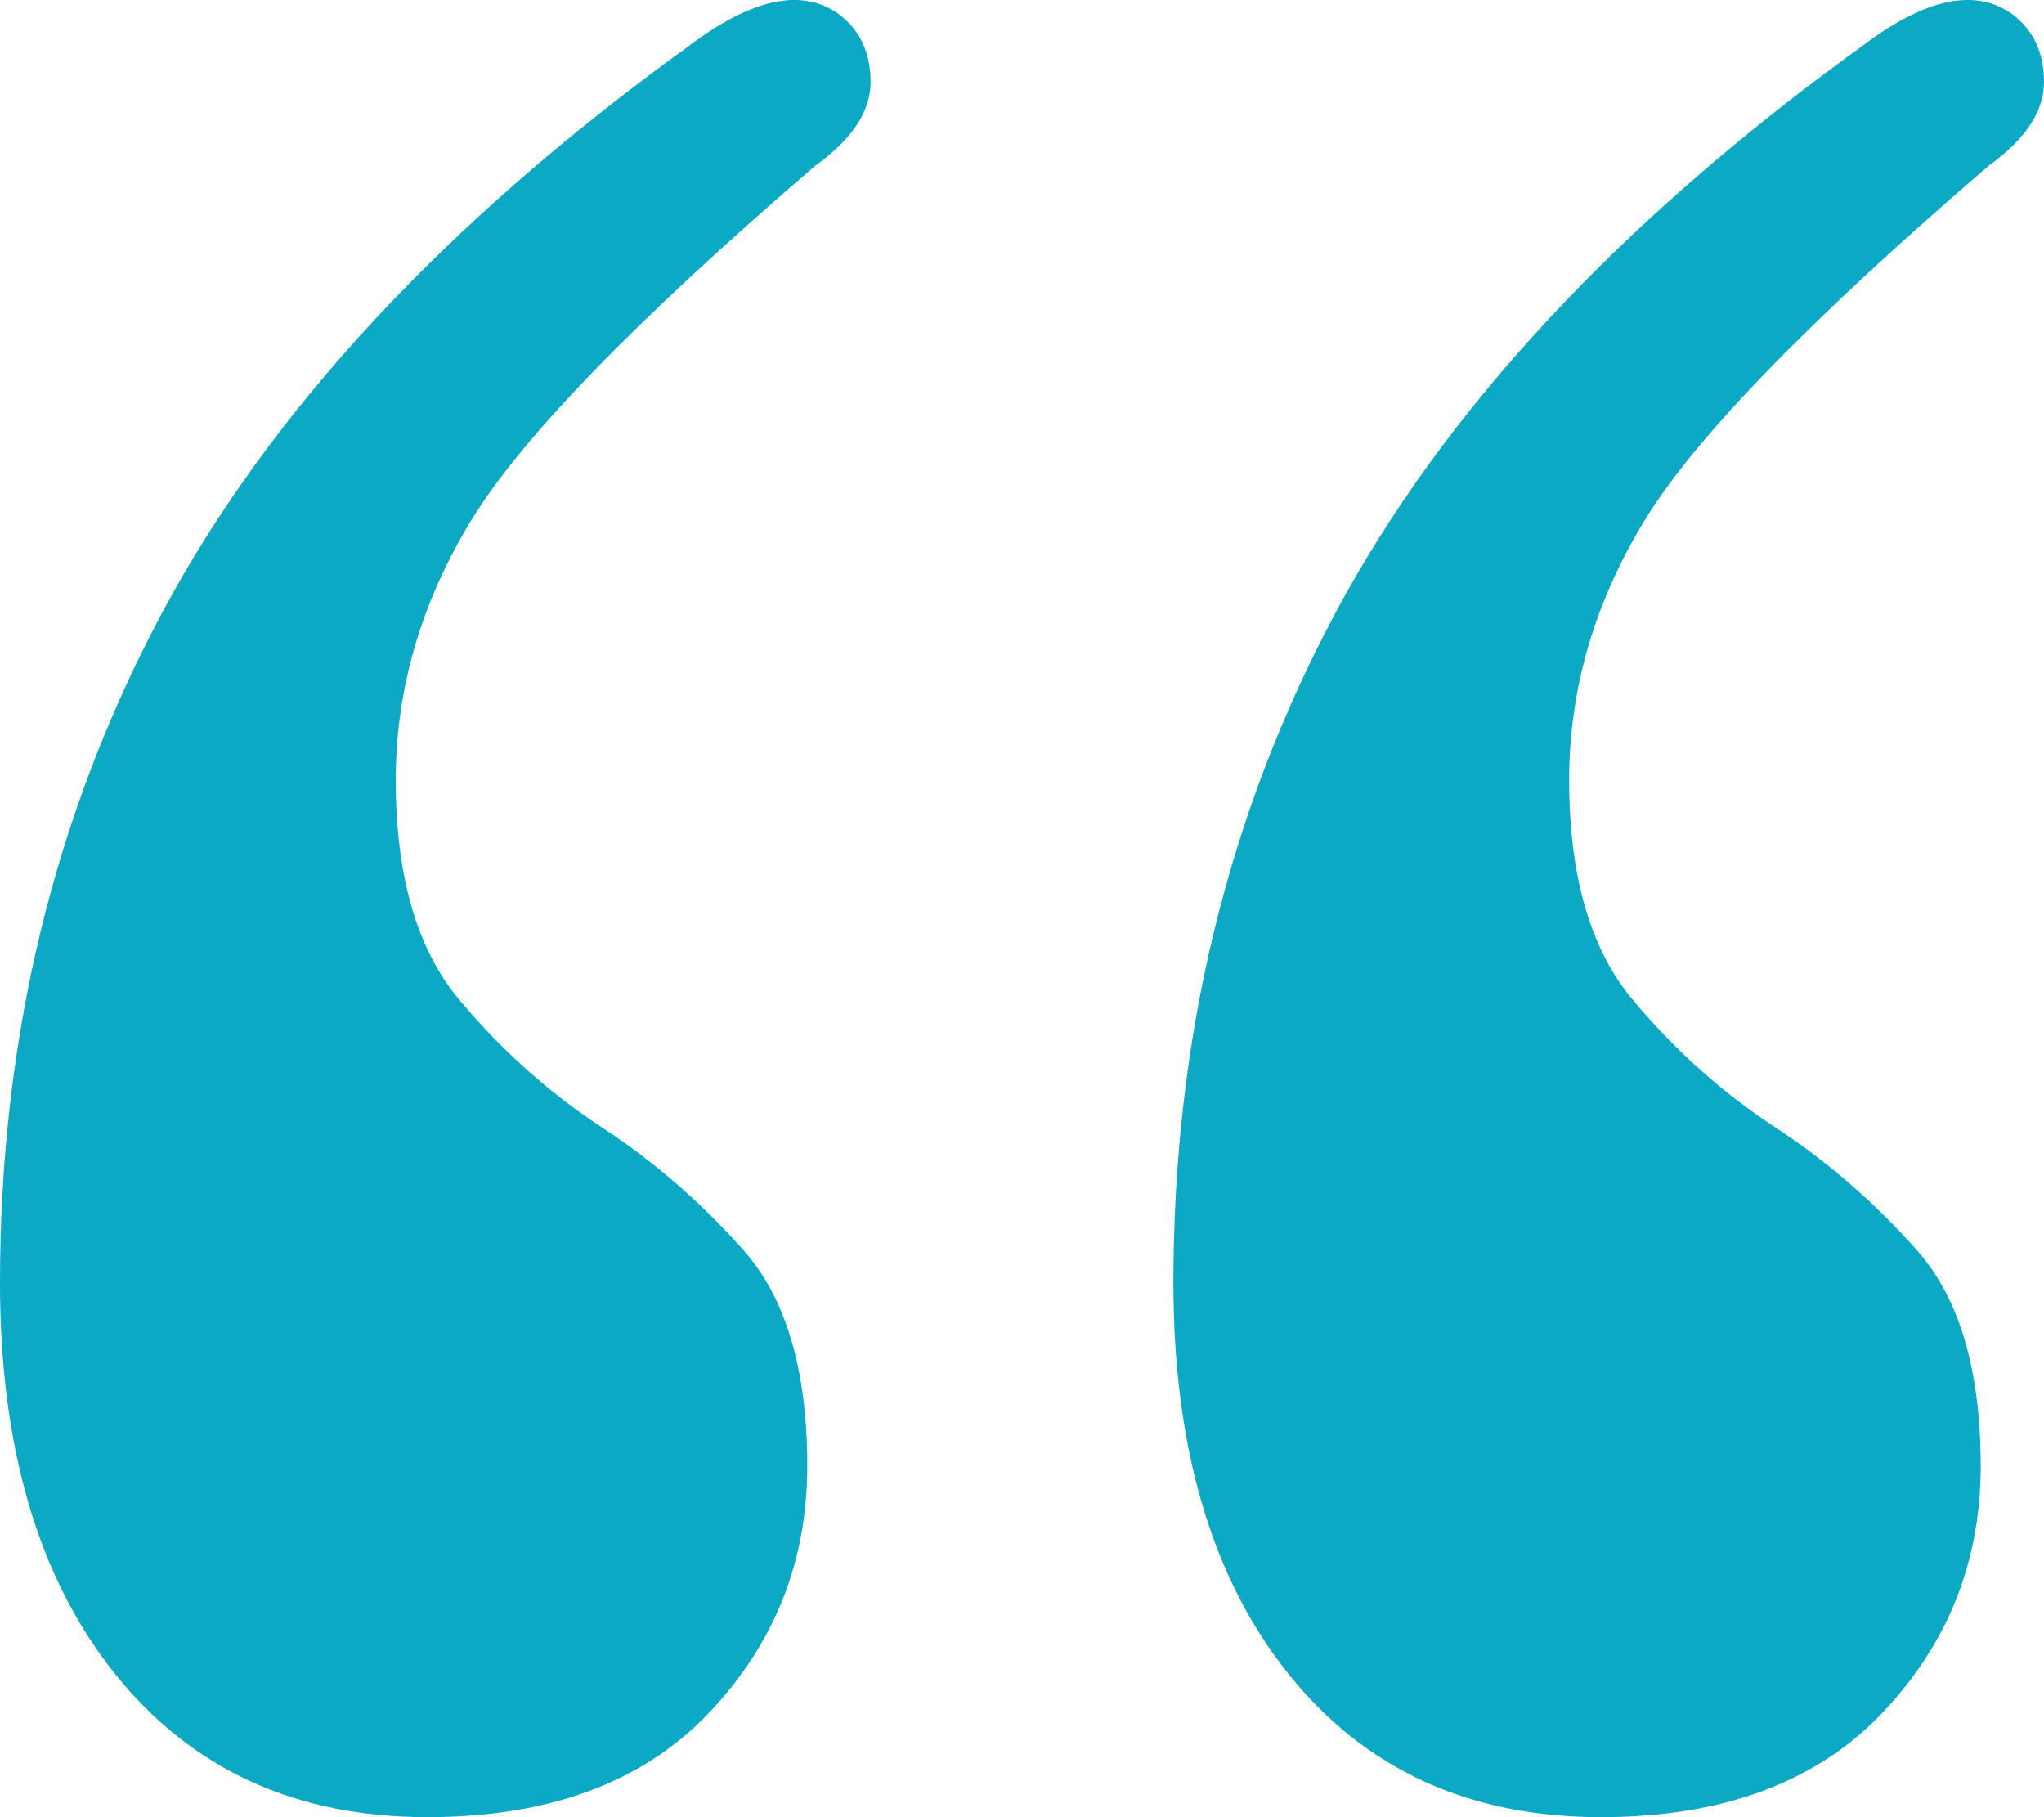 <?xml version="1.0" encoding="UTF-8"?>
<svg width="54px" height="48px" viewBox="0 0 54 48" version="1.1" xmlns="http://www.w3.org/2000/svg" xmlns:xlink="http://www.w3.org/1999/xlink">
    <title>icon/quote</title>
    <g id="Page-1" stroke="none" stroke-width="1" fill="none" fill-rule="evenodd">
        <g id="lovedones" transform="translate(-631, -2099)" fill="#0BA9C3" fill-rule="nonzero">
            <g id="review" transform="translate(232.534, 2003)">
                <g id="Group-7" transform="translate(0, 6.998)">
                    <path d="M409.757,137.001 C406.272,137.001 403.519,135.737 401.498,133.208 C399.477,130.68 398.466,127.238 398.466,122.883 C398.466,116.421 399.895,110.52 402.752,105.182 C405.61,99.844 410.245,94.857 416.657,90.221 C418.33,88.956 419.654,88.675 420.63,89.378 C421.187,89.799 421.466,90.396 421.466,91.169 C421.466,91.942 420.978,92.679 420.002,93.382 C415.263,97.456 412.231,100.581 410.907,102.759 C409.583,104.936 408.921,107.219 408.921,109.607 C408.921,112.136 409.478,114.068 410.593,115.402 C411.708,116.737 412.963,117.861 414.357,118.774 C415.751,119.687 417.005,120.776 418.121,122.04 C419.236,123.304 419.793,125.201 419.793,127.73 C419.793,130.258 418.922,132.436 417.18,134.262 C415.437,136.088 412.963,137.001 409.757,137.001 Z M440.757,137.001 C437.272,137.001 434.519,135.737 432.498,133.208 C430.477,130.68 429.466,127.238 429.466,122.883 C429.466,116.421 430.895,110.52 433.752,105.182 C436.61,99.844 441.245,94.857 447.657,90.221 C449.33,88.956 450.654,88.675 451.63,89.378 C452.187,89.799 452.466,90.396 452.466,91.169 C452.466,91.942 451.978,92.679 451.002,93.382 C446.263,97.456 443.231,100.581 441.907,102.759 C440.583,104.936 439.921,107.219 439.921,109.607 C439.921,112.136 440.478,114.068 441.593,115.402 C442.708,116.737 443.963,117.861 445.357,118.774 C446.751,119.687 448.005,120.776 449.121,122.04 C450.236,123.304 450.793,125.201 450.793,127.73 C450.793,130.258 449.922,132.436 448.18,134.262 C446.437,136.088 443.963,137.001 440.757,137.001 Z" id="icon/quote"></path>
                </g>
            </g>
        </g>
    </g>
</svg>